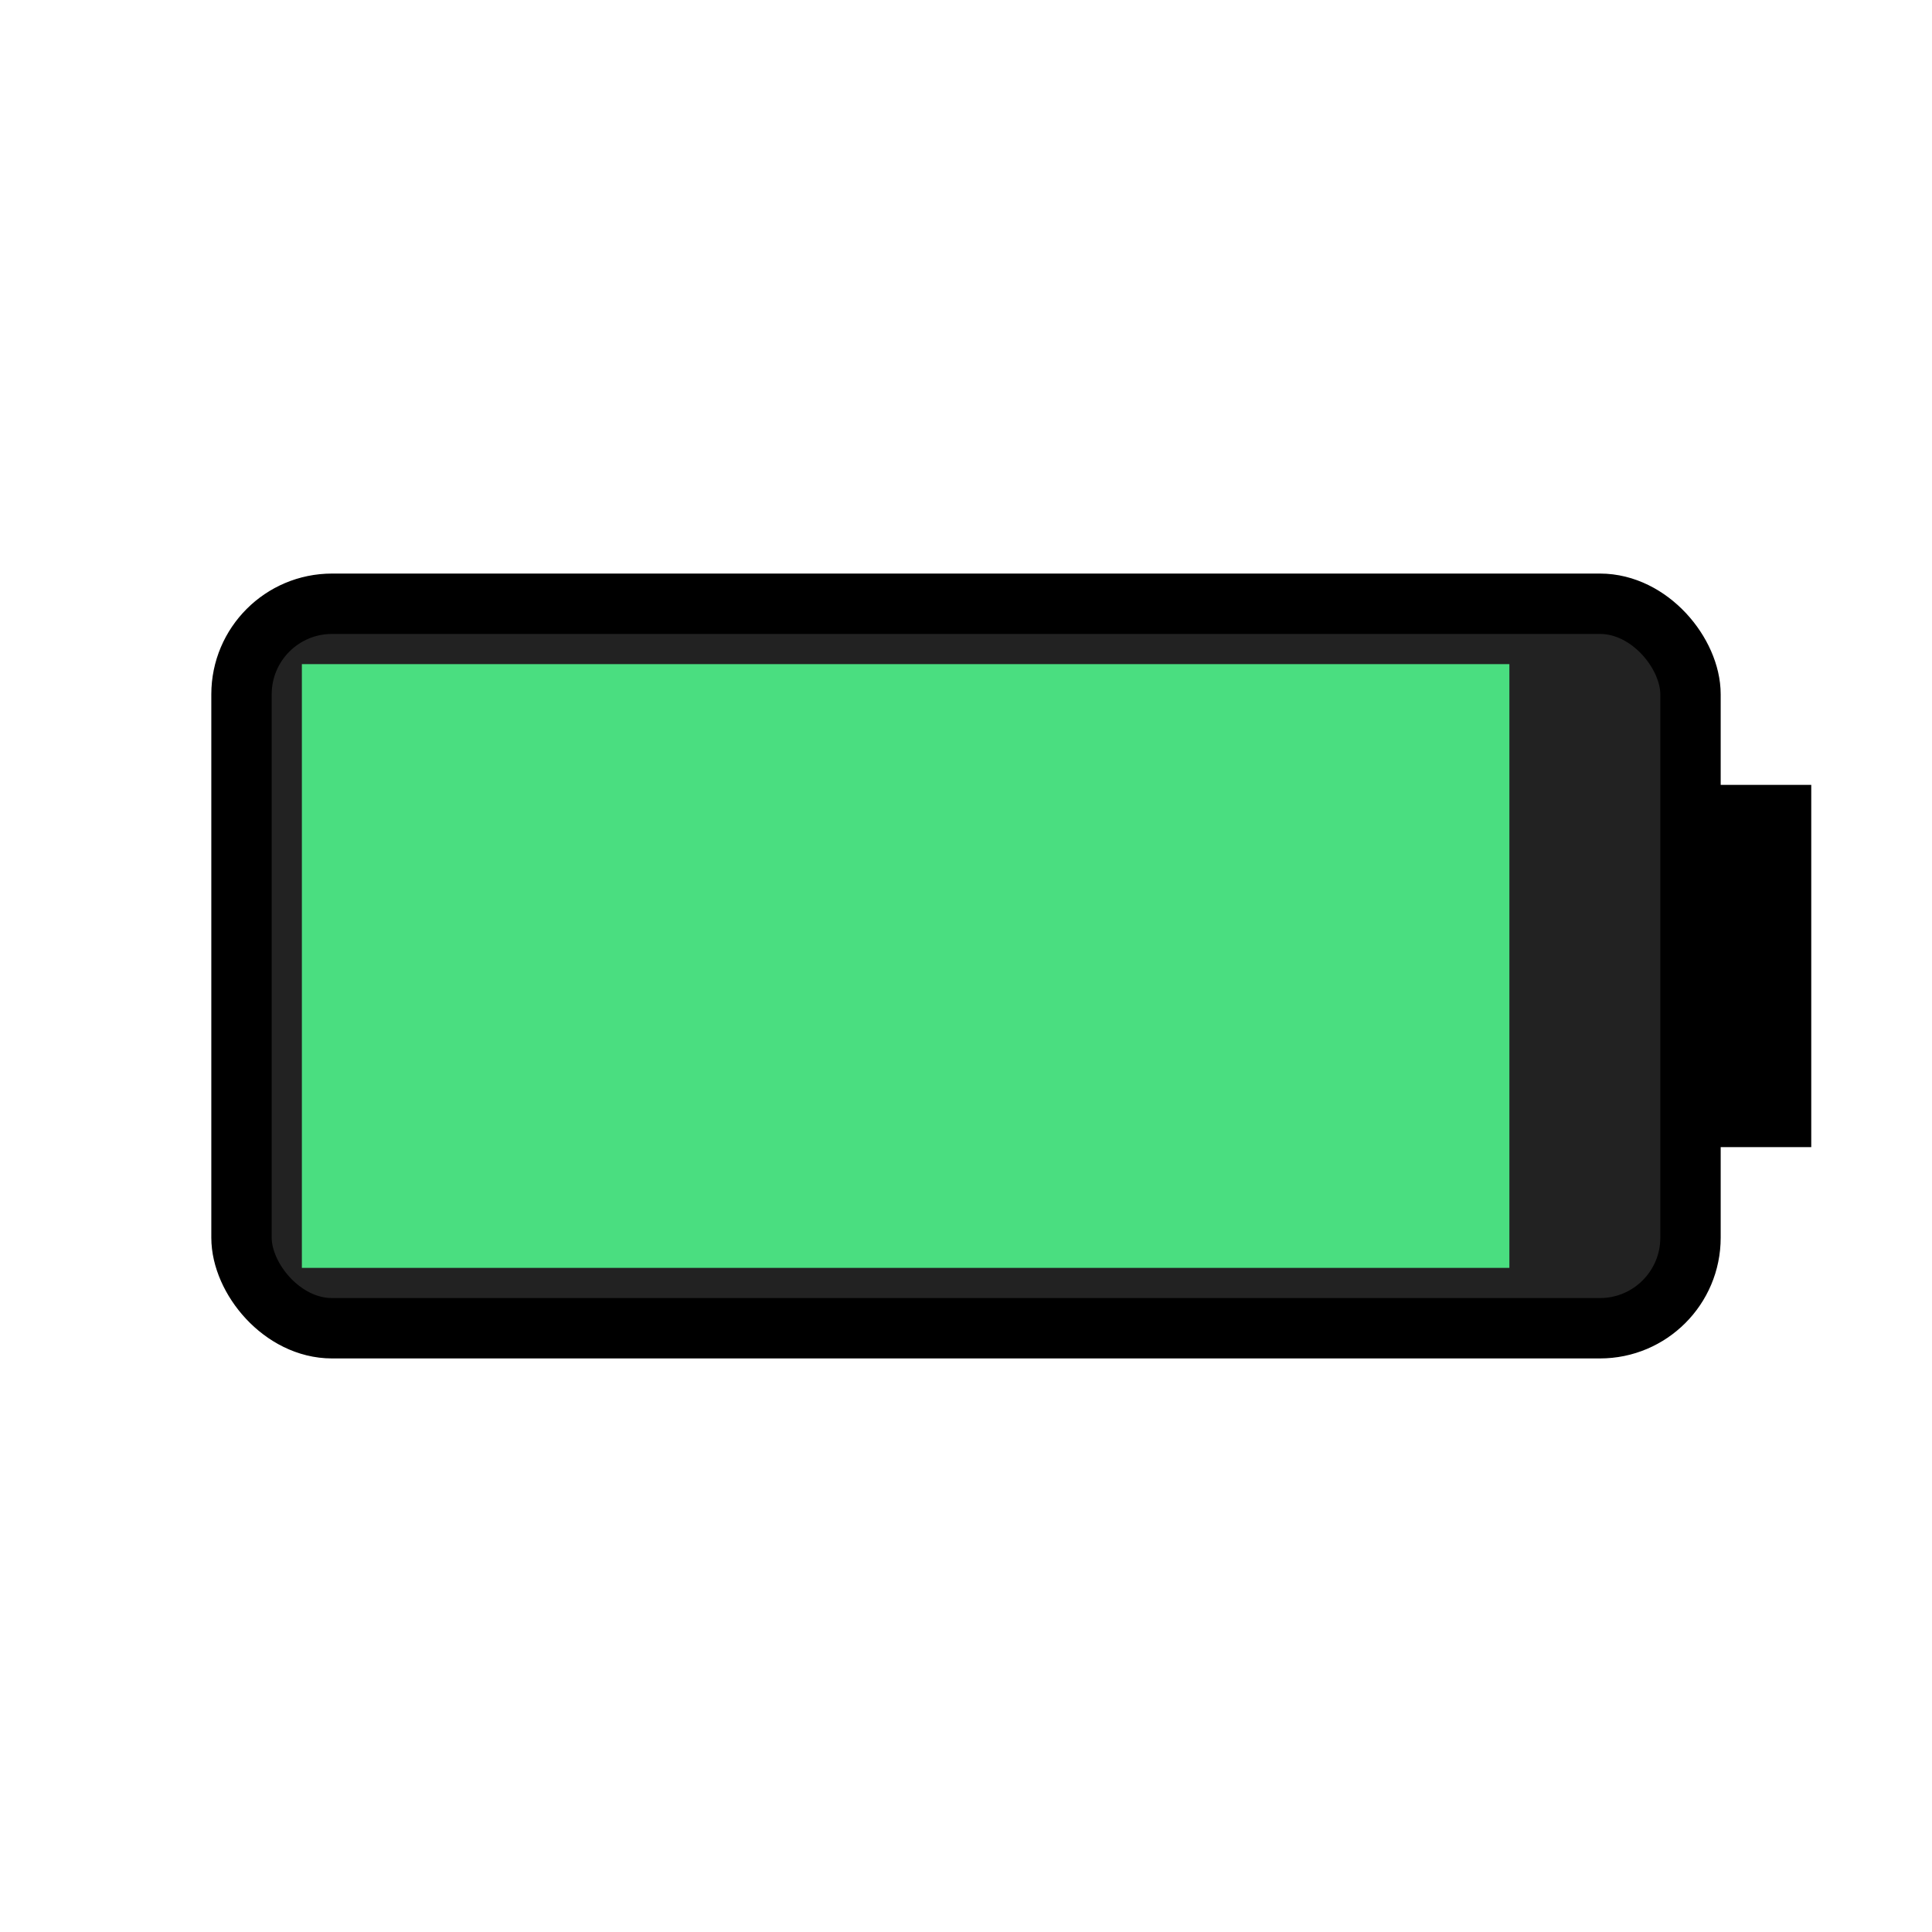 <svg viewBox="0 0 64 64" xmlns="http://www.w3.org/2000/svg">
  <rect x="8" y="20" width="48" height="24" rx="3" ry="3" fill="#222" stroke="#000" stroke-width="2"/>
  <rect x="10" y="22" width="40" height="20" fill="#4ade80"/>
  <rect x="56" y="26" width="4" height="12" fill="#000"/>
</svg>
